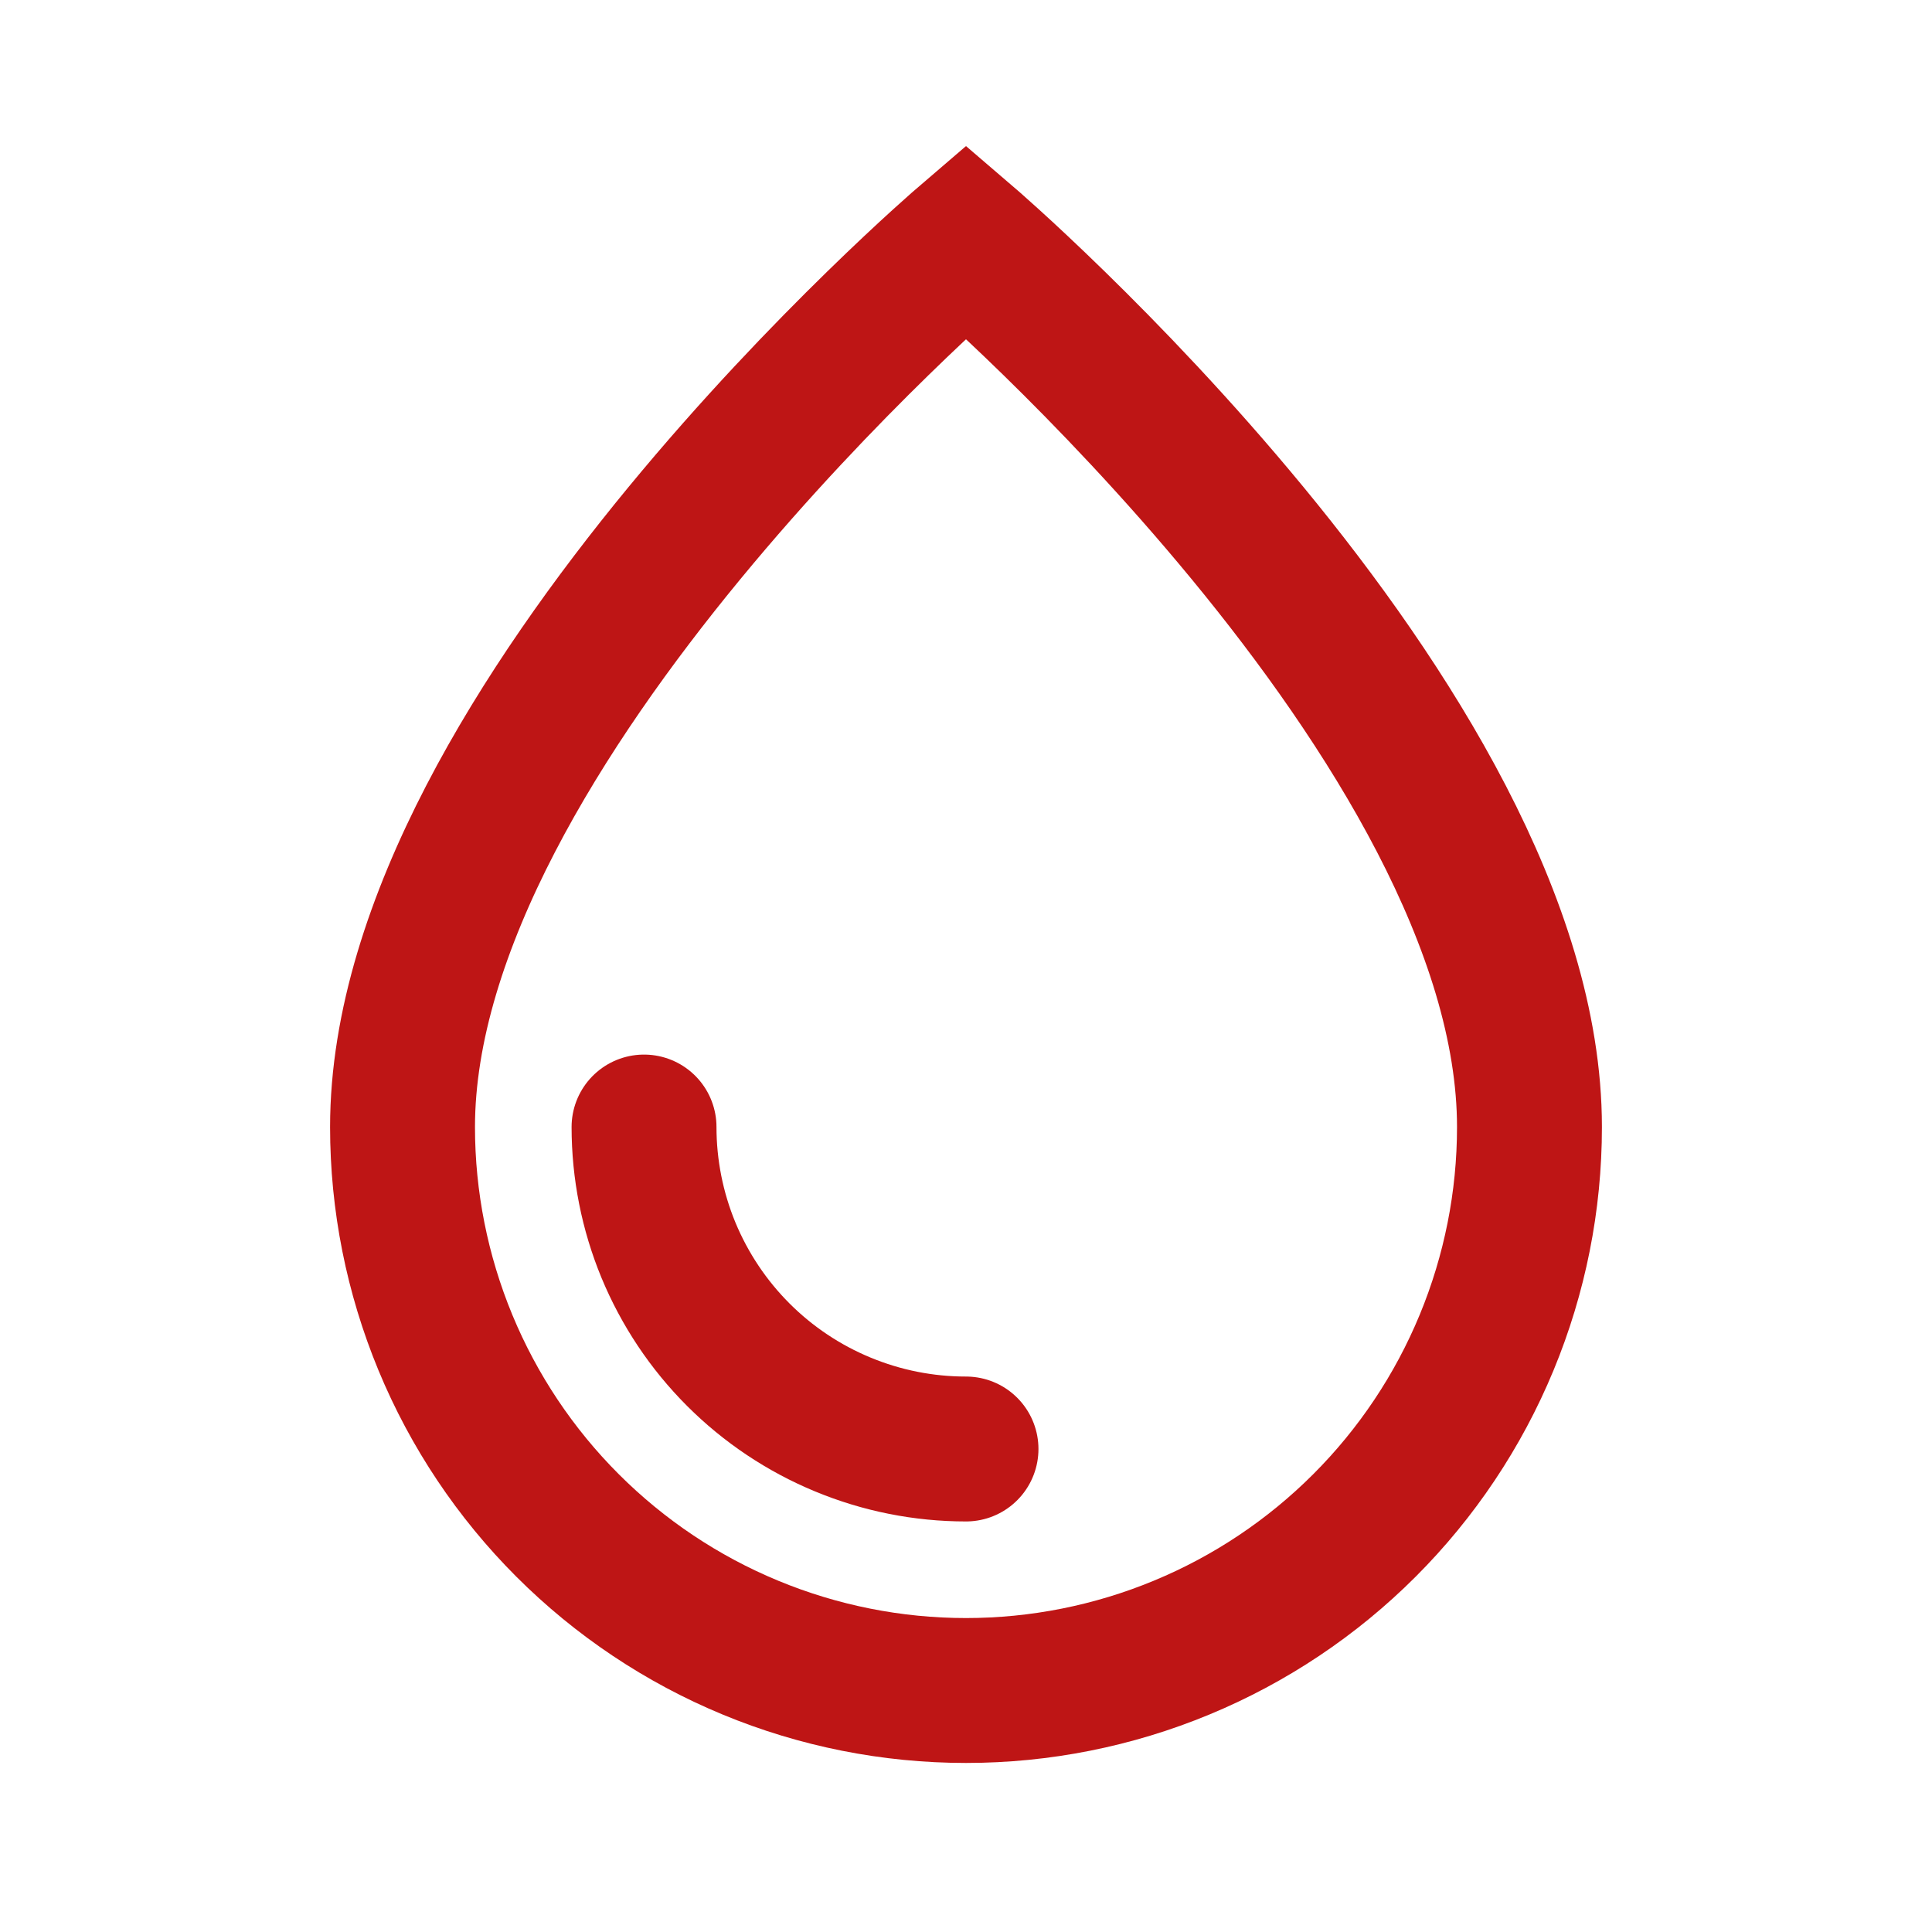 <svg width="20" height="20" viewBox="0 0 20 20" fill="none" xmlns="http://www.w3.org/2000/svg">
<path d="M4.167 11.667C4.167 7.5 10 2.5 10 2.5C10 2.5 15.833 7.5 15.833 11.667C15.833 12.433 15.682 13.191 15.389 13.899C15.096 14.607 14.666 15.25 14.125 15.791C13.583 16.333 12.94 16.763 12.232 17.056C11.525 17.349 10.766 17.5 10 17.5C9.234 17.5 8.475 17.349 7.768 17.056C7.06 16.763 6.417 16.333 5.875 15.791C5.334 15.25 4.904 14.607 4.611 13.899C4.318 13.191 4.167 12.433 4.167 11.667V11.667Z" stroke="#BE1515" stroke-width="1.5" stroke-linecap="round"/>
<path d="M10 15C9.562 15 9.129 14.914 8.724 14.746C8.32 14.579 7.952 14.333 7.643 14.024C7.333 13.714 7.088 13.347 6.92 12.942C6.753 12.538 6.667 12.104 6.667 11.667" stroke="#BE1515" stroke-width="1.5" stroke-linecap="round" stroke-linejoin="round"/>
</svg>
